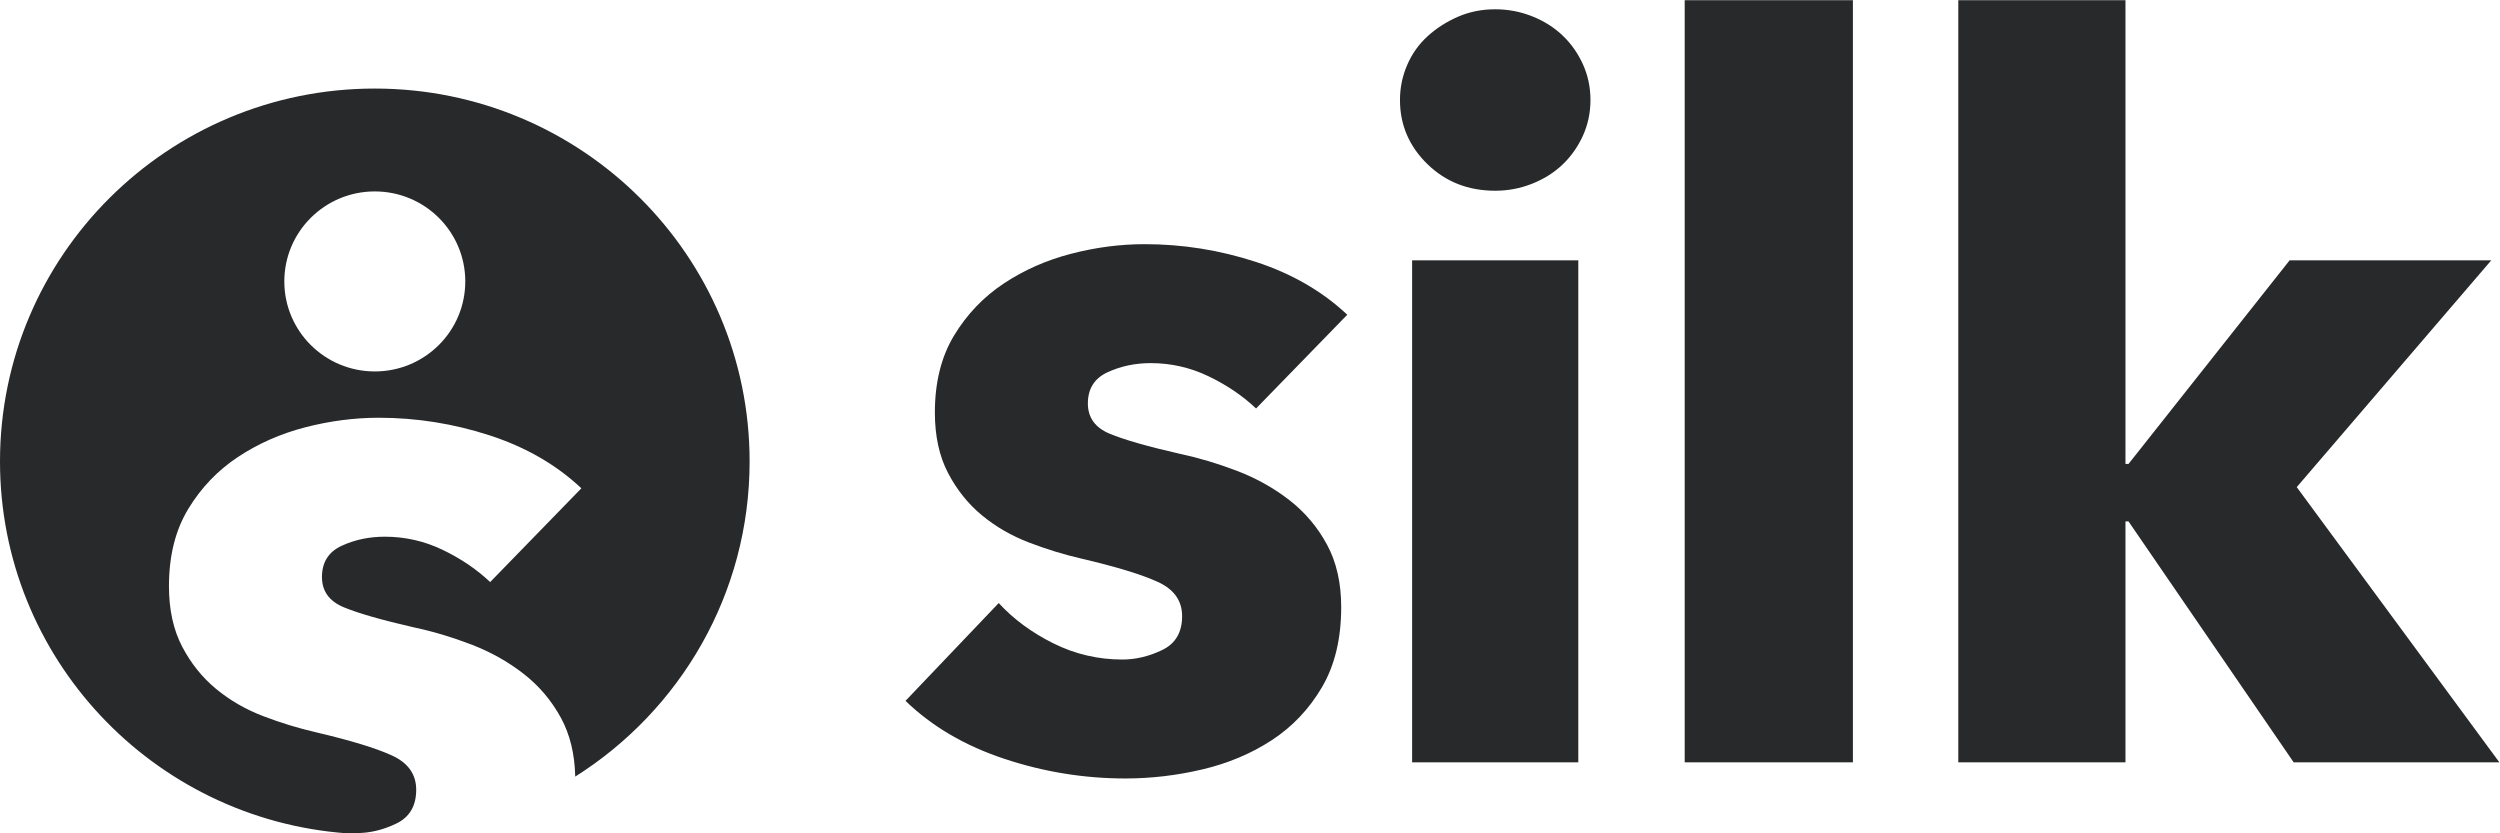 <?xml version="1.0" encoding="UTF-8" standalone="no"?>
<svg
   xmlns:dc="http://purl.org/dc/elements/1.1/"
   xmlns:cc="http://creativecommons.org/ns#"
   xmlns:rdf="http://www.w3.org/1999/02/22-rdf-syntax-ns#"
   xmlns:svg="http://www.w3.org/2000/svg"
   xmlns="http://www.w3.org/2000/svg"
   viewBox="0 0 160 53.333"
   height="53.333"
   width="160"
   xml:space="preserve"
   id="svg2"
   version="1.1"><defs
     id="defs6" /><g
     transform="matrix(1.333,0,0,-1.333,0,53.333)"
     id="g10"><g
       transform="scale(0.1)"
       id="g12"><path
         id="path14"
         style="fill:#28292a;fill-opacity:1;fill-rule:nonzero;stroke:none"
         d="m 531.801,221.395 c 6.32,2.902 13.219,4.363 20.679,4.363 9.731,0 18.969,-2.102 27.731,-6.301 8.75,-4.187 16.371,-9.352 22.855,-15.48 l 43.789,45.011 c -12,11.289 -26.667,19.758 -44.023,25.41 -17.363,5.653 -35.113,8.469 -53.269,8.469 -11.68,0 -23.442,-1.527 -35.27,-4.601 -11.844,-3.063 -22.621,-7.817 -32.352,-14.278 -9.73,-6.449 -17.679,-14.758 -23.839,-24.922 -6.161,-10.171 -9.25,-22.507 -9.25,-37.031 0,-11.293 2.109,-20.98 6.328,-29.039 4.218,-8.062 9.648,-14.851 16.3,-20.332 6.641,-5.484 14.188,-9.844 22.622,-13.062 8.425,-3.235 16.859,-5.813 25.289,-7.747 16.55,-3.875 28.711,-7.585 36.488,-11.14 7.781,-3.547 11.68,-9.027 11.68,-16.445 0,-7.754 -3.168,-13.157 -9.489,-16.223 -6.316,-3.059 -12.726,-4.602 -19.218,-4.602 -11.668,0 -22.7,2.59 -33.082,7.754 -10.379,5.156 -19.129,11.606 -26.266,19.36 L 434.75,63.605 c 12.652,-12.258 28.465,-21.535 47.434,-27.824 18.968,-6.301 38.347,-9.441 58.129,-9.441 12.328,0 24.648,1.442 36.976,4.352 12.32,2.902 23.434,7.59 33.324,14.035 9.883,6.465 17.922,14.93 24.075,25.41 6.164,10.488 9.25,23.32 9.25,38.476 0,11.621 -2.278,21.621 -6.821,30.008 -4.539,8.399 -10.535,15.5 -17.996,21.313 -7.461,5.796 -15.808,10.488 -25.051,14.031 -9.242,3.555 -18.41,6.289 -27.488,8.223 -15.562,3.542 -26.832,6.777 -33.812,9.675 -6.969,2.91 -10.461,7.754 -10.461,14.532 0,7.089 3.171,12.101 9.492,15" /><path
         id="path16"
         style="fill:#28292a;fill-opacity:1;fill-rule:nonzero;stroke:none"
         d="m 179.949,221.762 c -23.992,0 -43.441,19.351 -43.441,43.218 0,23.864 19.449,43.215 43.441,43.215 23.992,0 43.442,-19.351 43.442,-43.215 0,-23.867 -19.45,-43.218 -43.442,-43.218 m 0,135.82 C 80.57,357.582 0,277.422 0,178.547 0,84.16 73.406,6.848 166.508,0 c 1.601,0.066 3.14,0.117 4.609,0.117 6.488,0 12.903,1.531 19.219,4.609 6.324,3.055 9.492,8.465 9.492,16.203 0,7.422 -3.898,12.91 -11.68,16.465 -7.777,3.543 -19.941,7.254 -36.488,11.129 -8.433,1.938 -16.859,4.524 -25.293,7.746 -8.437,3.223 -15.976,7.578 -22.617,13.066 -6.652,5.488 -12.09,12.266 -16.297,20.32 -4.226,8.078 -6.336,17.754 -6.336,29.043 0,14.524 3.094,26.875 9.254,37.031 6.156,10.168 14.106,18.469 23.828,24.934 9.731,6.445 20.52,11.211 32.36,14.277 11.832,3.055 23.593,4.59 35.273,4.59 18.156,0 35.906,-2.82 53.266,-8.468 17.351,-5.641 32.019,-14.11 44.023,-25.411 l -43.785,-45.007 c -6.488,6.125 -14.106,11.289 -22.863,15.488 -8.75,4.187 -18.004,6.289 -27.731,6.289 -7.453,0 -14.351,-1.445 -20.676,-4.356 -6.316,-2.902 -9.488,-7.902 -9.488,-15 0,-6.789 3.492,-11.621 10.461,-14.519 6.977,-2.902 18.25,-6.137 33.809,-9.691 9.082,-1.93 18.254,-4.676 27.492,-8.219 9.242,-3.559 17.59,-8.234 25.047,-14.043 7.461,-5.801 13.461,-12.902 18.004,-21.289 4.285,-7.922 6.547,-17.285 6.785,-28.07 50.324,31.742 83.722,87.649 83.722,151.313 0,98.875 -80.566,179.035 -179.949,179.035" /><path
         id="path18"
         style="fill:#28292a;fill-opacity:1;fill-rule:nonzero;stroke:none"
         d="m 808.855,34.082 h 80.762 V 400 H 808.855 V 34.082" /><path
         id="path20"
         style="fill:#28292a;fill-opacity:1;fill-rule:nonzero;stroke:none"
         d="m 1102.71,166.223 93.4,108.894 h -96.81 l -77.36,-97.762 h -1.46 V 400 H 940.215 V 34.082 h 80.265 v 115.676 h 1.46 l 79.3,-115.676 H 1200 l -97.29,132.141" /><path
         id="path22"
         style="fill:#28292a;fill-opacity:1;fill-rule:nonzero;stroke:none"
         d="m 677.988,34.082 h 79.785 V 275.121 H 677.988 V 34.082" /><path
         id="path24"
         style="fill:#28292a;fill-opacity:1;fill-rule:nonzero;stroke:none"
         d="m 750.234,383.055 c -4.05,3.875 -8.918,6.945 -14.589,9.207 -5.672,2.254 -11.602,3.379 -17.754,3.379 -6.496,0 -12.493,-1.211 -18.008,-3.633 -5.508,-2.418 -10.379,-5.559 -14.602,-9.43 -4.207,-3.875 -7.449,-8.469 -9.715,-13.797 -2.285,-5.324 -3.41,-10.89 -3.41,-16.699 0,-11.945 4.375,-22.184 13.125,-30.734 8.762,-8.551 19.629,-12.828 32.61,-12.828 6.152,0 12.082,1.128 17.754,3.39 5.671,2.262 10.539,5.317 14.589,9.199 4.051,3.871 7.305,8.473 9.739,13.789 2.422,5.321 3.64,11.051 3.64,17.184 0,6.125 -1.218,11.859 -3.64,17.188 -2.434,5.32 -5.688,9.921 -9.739,13.785" /></g></g></svg>
